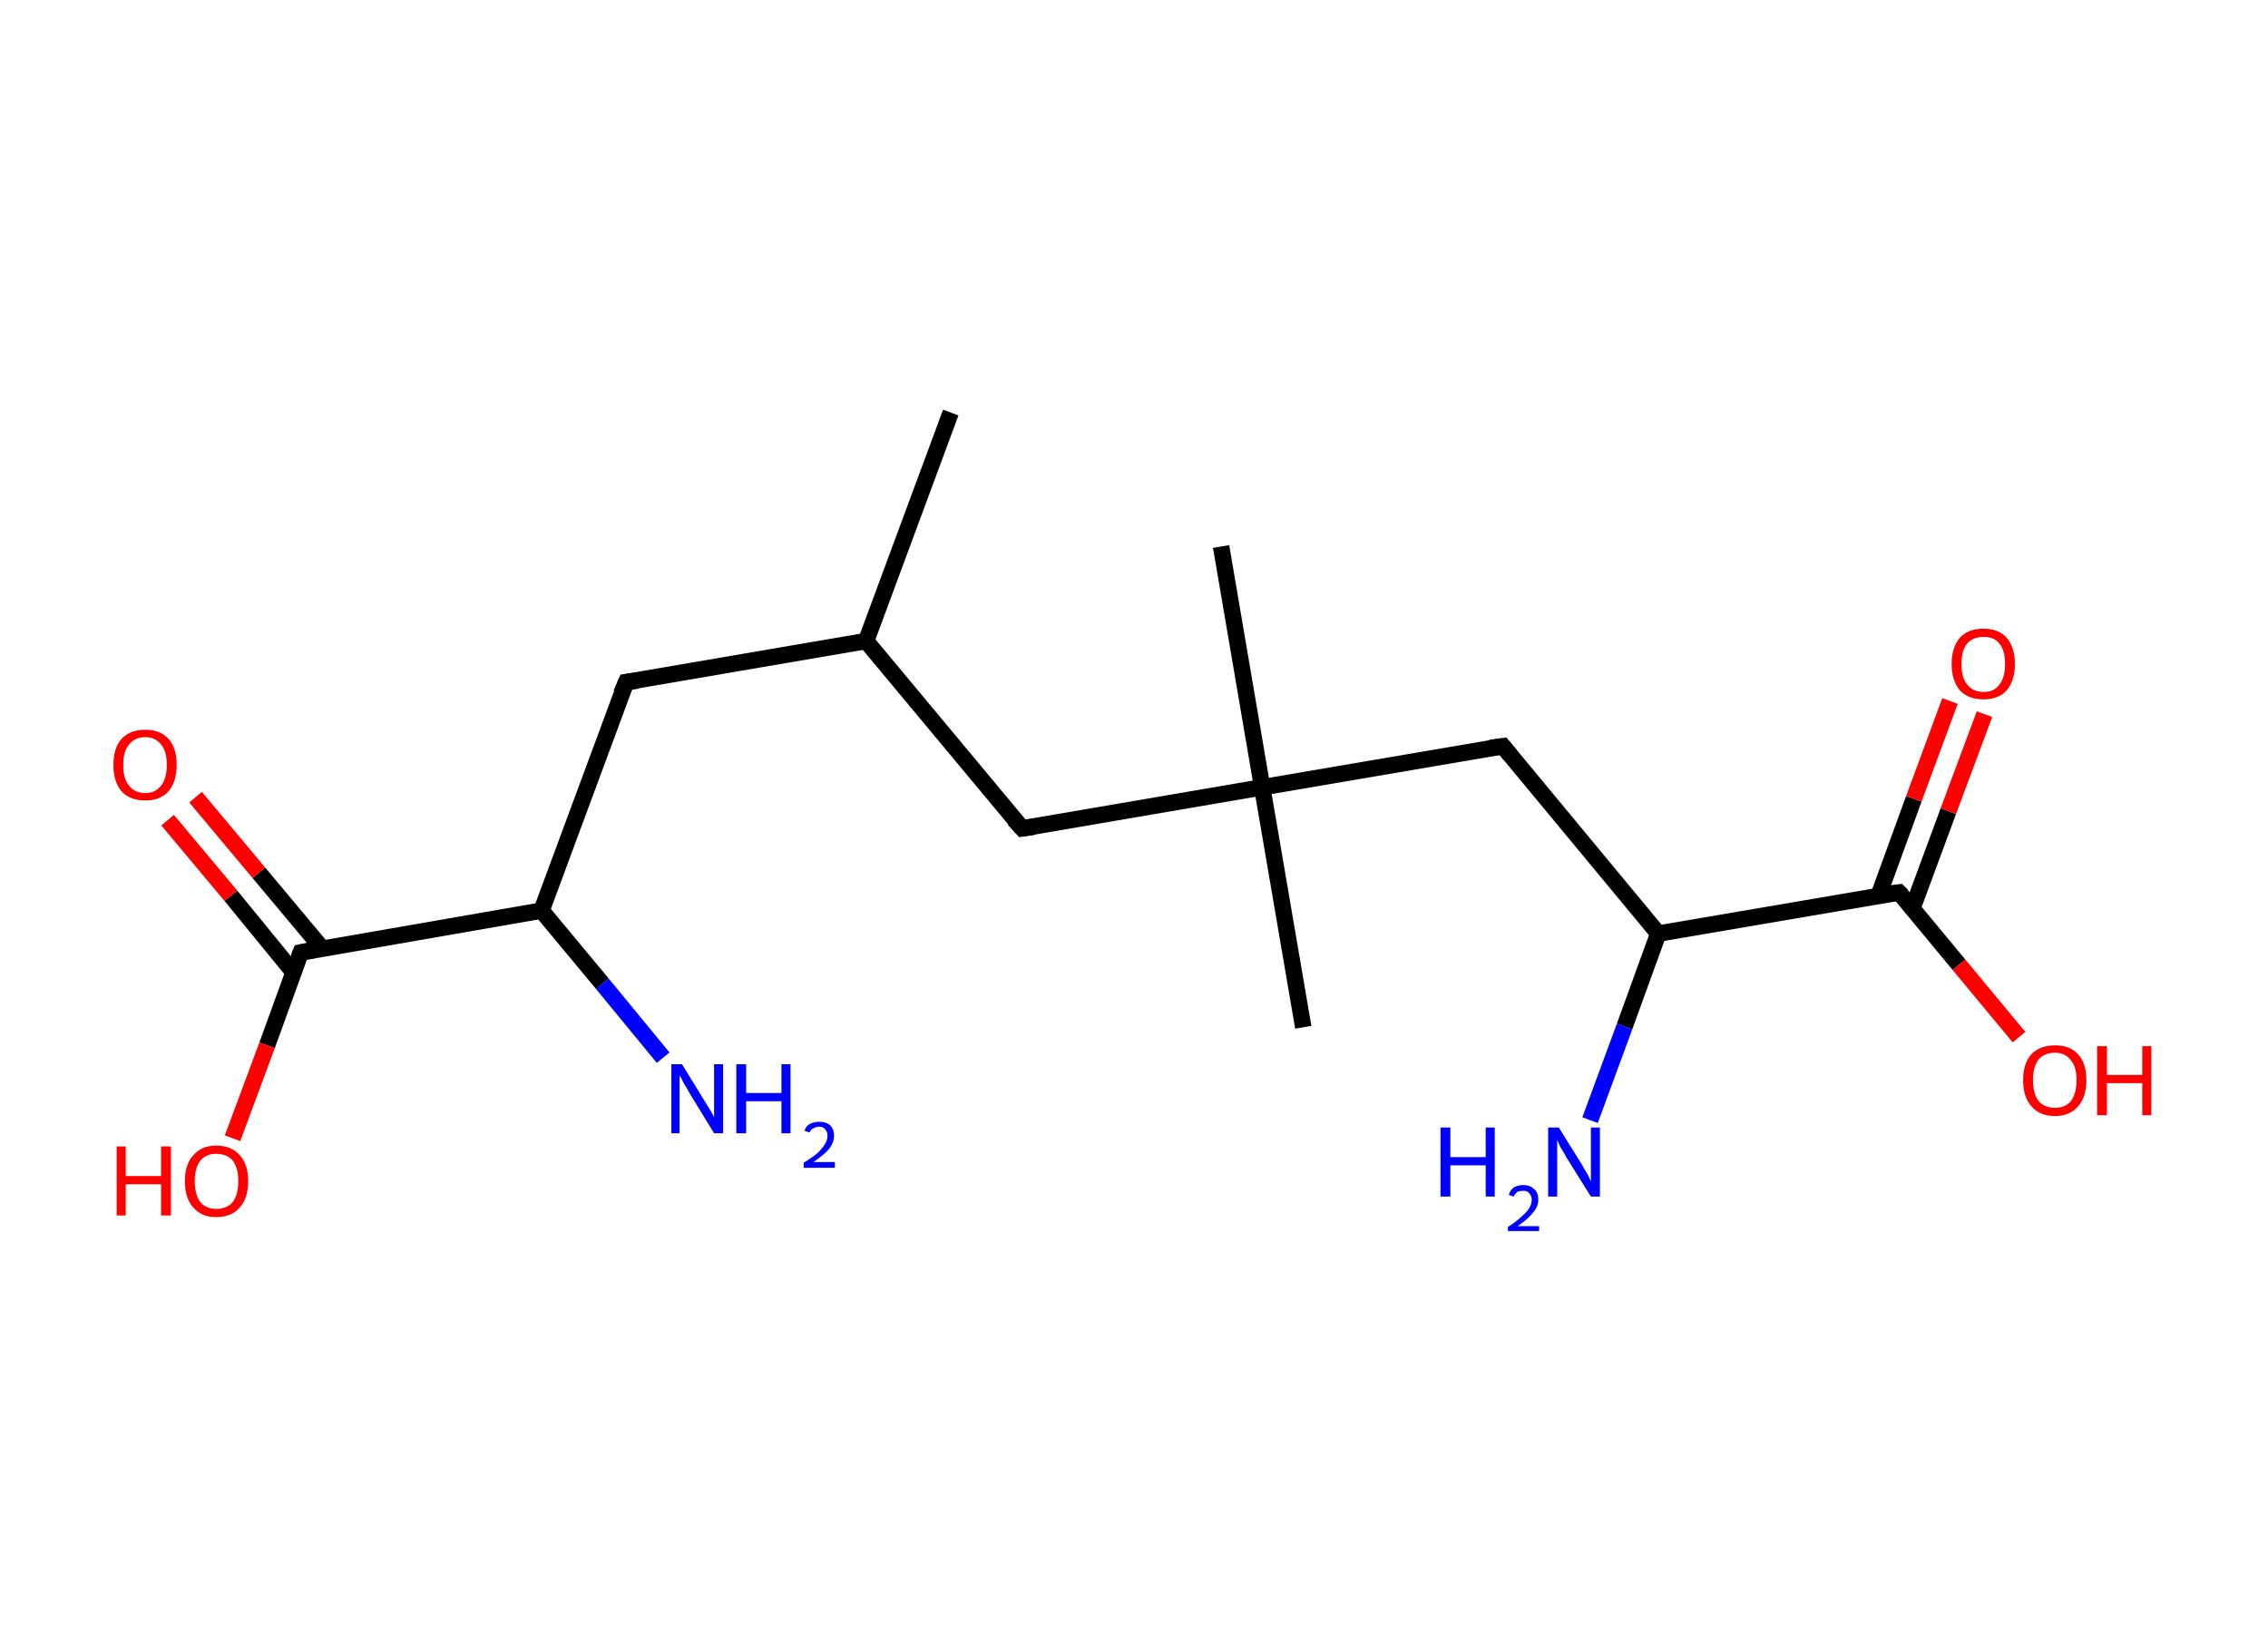 <?xml version='1.0' encoding='ASCII' standalone='yes'?>
<svg xmlns="http://www.w3.org/2000/svg" xmlns:rdkit="http://www.rdkit.org/xml" xmlns:xlink="http://www.w3.org/1999/xlink" version="1.1" baseProfile="full" xml:space="preserve" width="276px" height="200px" viewBox="0 0 276 200">
<!-- END OF HEADER -->
<rect style="opacity:1.0;fill:#FFFFFF;stroke:none" width="276.0" height="200.0" x="0.0" y="0.0"> </rect>
<path class="bond-0 atom-0 atom-1" d="M 115.7,50.2 L 105.4,78.0" style="fill:none;fill-rule:evenodd;stroke:#000000;stroke-width:2.0px;stroke-linecap:butt;stroke-linejoin:miter;stroke-opacity:1"/>
<path class="bond-1 atom-1 atom-2" d="M 105.4,78.0 L 76.2,83.0" style="fill:none;fill-rule:evenodd;stroke:#000000;stroke-width:2.0px;stroke-linecap:butt;stroke-linejoin:miter;stroke-opacity:1"/>
<path class="bond-2 atom-2 atom-3" d="M 76.2,83.0 L 65.9,110.8" style="fill:none;fill-rule:evenodd;stroke:#000000;stroke-width:2.0px;stroke-linecap:butt;stroke-linejoin:miter;stroke-opacity:1"/>
<path class="bond-3 atom-3 atom-4" d="M 65.9,110.8 L 73.3,119.7" style="fill:none;fill-rule:evenodd;stroke:#000000;stroke-width:2.0px;stroke-linecap:butt;stroke-linejoin:miter;stroke-opacity:1"/>
<path class="bond-3 atom-3 atom-4" d="M 73.3,119.7 L 80.7,128.7" style="fill:none;fill-rule:evenodd;stroke:#0000FF;stroke-width:2.0px;stroke-linecap:butt;stroke-linejoin:miter;stroke-opacity:1"/>
<path class="bond-4 atom-3 atom-5" d="M 65.9,110.8 L 36.6,115.9" style="fill:none;fill-rule:evenodd;stroke:#000000;stroke-width:2.0px;stroke-linecap:butt;stroke-linejoin:miter;stroke-opacity:1"/>
<path class="bond-5 atom-5 atom-6" d="M 39.2,115.4 L 31.5,106.2" style="fill:none;fill-rule:evenodd;stroke:#000000;stroke-width:2.0px;stroke-linecap:butt;stroke-linejoin:miter;stroke-opacity:1"/>
<path class="bond-5 atom-5 atom-6" d="M 31.5,106.2 L 23.8,97.0" style="fill:none;fill-rule:evenodd;stroke:#FF0000;stroke-width:2.0px;stroke-linecap:butt;stroke-linejoin:miter;stroke-opacity:1"/>
<path class="bond-5 atom-5 atom-6" d="M 35.7,118.3 L 28.1,109.0" style="fill:none;fill-rule:evenodd;stroke:#000000;stroke-width:2.0px;stroke-linecap:butt;stroke-linejoin:miter;stroke-opacity:1"/>
<path class="bond-5 atom-5 atom-6" d="M 28.1,109.0 L 20.4,99.8" style="fill:none;fill-rule:evenodd;stroke:#FF0000;stroke-width:2.0px;stroke-linecap:butt;stroke-linejoin:miter;stroke-opacity:1"/>
<path class="bond-6 atom-5 atom-7" d="M 36.6,115.9 L 32.5,127.2" style="fill:none;fill-rule:evenodd;stroke:#000000;stroke-width:2.0px;stroke-linecap:butt;stroke-linejoin:miter;stroke-opacity:1"/>
<path class="bond-6 atom-5 atom-7" d="M 32.5,127.2 L 28.3,138.5" style="fill:none;fill-rule:evenodd;stroke:#FF0000;stroke-width:2.0px;stroke-linecap:butt;stroke-linejoin:miter;stroke-opacity:1"/>
<path class="bond-7 atom-1 atom-8" d="M 105.4,78.0 L 124.4,100.8" style="fill:none;fill-rule:evenodd;stroke:#000000;stroke-width:2.0px;stroke-linecap:butt;stroke-linejoin:miter;stroke-opacity:1"/>
<path class="bond-8 atom-8 atom-9" d="M 124.4,100.8 L 153.6,95.8" style="fill:none;fill-rule:evenodd;stroke:#000000;stroke-width:2.0px;stroke-linecap:butt;stroke-linejoin:miter;stroke-opacity:1"/>
<path class="bond-9 atom-9 atom-10" d="M 153.6,95.8 L 148.6,66.5" style="fill:none;fill-rule:evenodd;stroke:#000000;stroke-width:2.0px;stroke-linecap:butt;stroke-linejoin:miter;stroke-opacity:1"/>
<path class="bond-10 atom-9 atom-11" d="M 153.6,95.8 L 158.6,125.0" style="fill:none;fill-rule:evenodd;stroke:#000000;stroke-width:2.0px;stroke-linecap:butt;stroke-linejoin:miter;stroke-opacity:1"/>
<path class="bond-11 atom-9 atom-12" d="M 153.6,95.8 L 182.9,90.8" style="fill:none;fill-rule:evenodd;stroke:#000000;stroke-width:2.0px;stroke-linecap:butt;stroke-linejoin:miter;stroke-opacity:1"/>
<path class="bond-12 atom-12 atom-13" d="M 182.9,90.8 L 201.8,113.6" style="fill:none;fill-rule:evenodd;stroke:#000000;stroke-width:2.0px;stroke-linecap:butt;stroke-linejoin:miter;stroke-opacity:1"/>
<path class="bond-13 atom-13 atom-14" d="M 201.8,113.6 L 197.7,124.9" style="fill:none;fill-rule:evenodd;stroke:#000000;stroke-width:2.0px;stroke-linecap:butt;stroke-linejoin:miter;stroke-opacity:1"/>
<path class="bond-13 atom-13 atom-14" d="M 197.7,124.9 L 193.5,136.3" style="fill:none;fill-rule:evenodd;stroke:#0000FF;stroke-width:2.0px;stroke-linecap:butt;stroke-linejoin:miter;stroke-opacity:1"/>
<path class="bond-14 atom-13 atom-15" d="M 201.8,113.6 L 231.1,108.6" style="fill:none;fill-rule:evenodd;stroke:#000000;stroke-width:2.0px;stroke-linecap:butt;stroke-linejoin:miter;stroke-opacity:1"/>
<path class="bond-15 atom-15 atom-16" d="M 232.7,110.6 L 237.1,98.7" style="fill:none;fill-rule:evenodd;stroke:#000000;stroke-width:2.0px;stroke-linecap:butt;stroke-linejoin:miter;stroke-opacity:1"/>
<path class="bond-15 atom-15 atom-16" d="M 237.1,98.7 L 241.5,86.9" style="fill:none;fill-rule:evenodd;stroke:#FF0000;stroke-width:2.0px;stroke-linecap:butt;stroke-linejoin:miter;stroke-opacity:1"/>
<path class="bond-15 atom-15 atom-16" d="M 228.6,109.0 L 232.9,97.2" style="fill:none;fill-rule:evenodd;stroke:#000000;stroke-width:2.0px;stroke-linecap:butt;stroke-linejoin:miter;stroke-opacity:1"/>
<path class="bond-15 atom-15 atom-16" d="M 232.9,97.2 L 237.3,85.3" style="fill:none;fill-rule:evenodd;stroke:#FF0000;stroke-width:2.0px;stroke-linecap:butt;stroke-linejoin:miter;stroke-opacity:1"/>
<path class="bond-16 atom-15 atom-17" d="M 231.1,108.6 L 238.4,117.4" style="fill:none;fill-rule:evenodd;stroke:#000000;stroke-width:2.0px;stroke-linecap:butt;stroke-linejoin:miter;stroke-opacity:1"/>
<path class="bond-16 atom-15 atom-17" d="M 238.4,117.4 L 245.7,126.2" style="fill:none;fill-rule:evenodd;stroke:#FF0000;stroke-width:2.0px;stroke-linecap:butt;stroke-linejoin:miter;stroke-opacity:1"/>
<path d="M 77.6,82.8 L 76.2,83.0 L 75.6,84.4" style="fill:none;stroke:#000000;stroke-width:2.0px;stroke-linecap:butt;stroke-linejoin:miter;stroke-opacity:1;"/>
<path d="M 38.1,115.6 L 36.6,115.9 L 36.4,116.4" style="fill:none;stroke:#000000;stroke-width:2.0px;stroke-linecap:butt;stroke-linejoin:miter;stroke-opacity:1;"/>
<path d="M 123.4,99.7 L 124.4,100.8 L 125.8,100.6" style="fill:none;stroke:#000000;stroke-width:2.0px;stroke-linecap:butt;stroke-linejoin:miter;stroke-opacity:1;"/>
<path d="M 181.4,91.0 L 182.9,90.8 L 183.8,91.9" style="fill:none;stroke:#000000;stroke-width:2.0px;stroke-linecap:butt;stroke-linejoin:miter;stroke-opacity:1;"/>
<path d="M 229.6,108.8 L 231.1,108.6 L 231.5,109.0" style="fill:none;stroke:#000000;stroke-width:2.0px;stroke-linecap:butt;stroke-linejoin:miter;stroke-opacity:1;"/>
<path class="atom-4" d="M 83.0 129.5 L 85.7 133.9 Q 86.0 134.4, 86.5 135.2 Q 86.9 135.9, 86.9 136.0 L 86.9 129.5 L 88.0 129.5 L 88.0 137.9 L 86.9 137.9 L 83.9 133.0 Q 83.6 132.4, 83.2 131.8 Q 82.9 131.1, 82.7 130.9 L 82.7 137.9 L 81.7 137.9 L 81.7 129.5 L 83.0 129.5 " fill="#0000FF"/>
<path class="atom-4" d="M 89.6 129.5 L 90.8 129.5 L 90.8 133.0 L 95.1 133.0 L 95.1 129.5 L 96.2 129.5 L 96.2 137.9 L 95.1 137.9 L 95.1 134.0 L 90.8 134.0 L 90.8 137.9 L 89.6 137.9 L 89.6 129.5 " fill="#0000FF"/>
<path class="atom-4" d="M 97.9 137.6 Q 98.1 137.0, 98.5 136.8 Q 99.0 136.5, 99.7 136.5 Q 100.5 136.5, 101.0 136.9 Q 101.5 137.4, 101.5 138.2 Q 101.5 139.0, 100.9 139.8 Q 100.3 140.5, 99.0 141.4 L 101.6 141.4 L 101.6 142.1 L 97.8 142.1 L 97.8 141.5 Q 98.9 140.8, 99.5 140.3 Q 100.1 139.7, 100.4 139.2 Q 100.7 138.7, 100.7 138.2 Q 100.7 137.7, 100.4 137.4 Q 100.2 137.1, 99.7 137.1 Q 99.3 137.1, 99.0 137.3 Q 98.7 137.4, 98.5 137.8 L 97.9 137.6 " fill="#0000FF"/>
<path class="atom-6" d="M 13.8 93.1 Q 13.8 91.0, 14.8 89.9 Q 15.8 88.8, 17.7 88.8 Q 19.5 88.8, 20.5 89.9 Q 21.5 91.0, 21.5 93.1 Q 21.5 95.1, 20.5 96.3 Q 19.5 97.4, 17.7 97.4 Q 15.8 97.4, 14.8 96.3 Q 13.8 95.1, 13.8 93.1 M 17.7 96.5 Q 18.9 96.5, 19.6 95.6 Q 20.3 94.7, 20.3 93.1 Q 20.3 91.4, 19.6 90.6 Q 18.9 89.7, 17.7 89.7 Q 16.4 89.7, 15.7 90.6 Q 15.0 91.4, 15.0 93.1 Q 15.0 94.8, 15.7 95.6 Q 16.4 96.5, 17.7 96.5 " fill="#FF0000"/>
<path class="atom-7" d="M 14.2 139.5 L 15.3 139.5 L 15.3 143.1 L 19.6 143.1 L 19.6 139.5 L 20.8 139.5 L 20.8 147.9 L 19.6 147.9 L 19.6 144.1 L 15.3 144.1 L 15.3 147.9 L 14.2 147.9 L 14.2 139.5 " fill="#FF0000"/>
<path class="atom-7" d="M 22.5 143.7 Q 22.5 141.7, 23.5 140.6 Q 24.5 139.4, 26.3 139.4 Q 28.2 139.4, 29.2 140.6 Q 30.2 141.7, 30.2 143.7 Q 30.2 145.8, 29.2 146.9 Q 28.2 148.1, 26.3 148.1 Q 24.5 148.1, 23.5 146.9 Q 22.5 145.8, 22.5 143.7 M 26.3 147.1 Q 27.6 147.1, 28.3 146.3 Q 29.0 145.4, 29.0 143.7 Q 29.0 142.1, 28.3 141.2 Q 27.6 140.4, 26.3 140.4 Q 25.1 140.4, 24.4 141.2 Q 23.7 142.1, 23.7 143.7 Q 23.7 145.4, 24.4 146.3 Q 25.1 147.1, 26.3 147.1 " fill="#FF0000"/>
<path class="atom-14" d="M 175.3 137.2 L 176.5 137.2 L 176.5 140.8 L 180.8 140.8 L 180.8 137.2 L 181.9 137.2 L 181.9 145.6 L 180.8 145.6 L 180.8 141.8 L 176.5 141.8 L 176.5 145.6 L 175.3 145.6 L 175.3 137.2 " fill="#0000FF"/>
<path class="atom-14" d="M 183.6 145.4 Q 183.8 144.8, 184.2 144.5 Q 184.7 144.2, 185.4 144.2 Q 186.2 144.2, 186.7 144.7 Q 187.2 145.1, 187.2 146.0 Q 187.2 146.8, 186.6 147.5 Q 186.0 148.3, 184.7 149.2 L 187.3 149.2 L 187.3 149.8 L 183.5 149.8 L 183.5 149.3 Q 184.6 148.6, 185.2 148.0 Q 185.8 147.5, 186.1 147.0 Q 186.4 146.5, 186.4 146.0 Q 186.4 145.5, 186.1 145.2 Q 185.9 144.9, 185.4 144.9 Q 185.0 144.9, 184.7 145.0 Q 184.4 145.2, 184.2 145.6 L 183.6 145.4 " fill="#0000FF"/>
<path class="atom-14" d="M 189.7 137.2 L 192.5 141.7 Q 192.7 142.1, 193.2 142.9 Q 193.6 143.7, 193.6 143.8 L 193.6 137.2 L 194.7 137.2 L 194.7 145.6 L 193.6 145.6 L 190.6 140.8 Q 190.3 140.2, 189.9 139.6 Q 189.6 138.9, 189.5 138.7 L 189.5 145.6 L 188.4 145.6 L 188.4 137.2 L 189.7 137.2 " fill="#0000FF"/>
<path class="atom-16" d="M 237.5 80.8 Q 237.5 78.8, 238.5 77.6 Q 239.5 76.5, 241.4 76.5 Q 243.2 76.5, 244.2 77.6 Q 245.2 78.8, 245.2 80.8 Q 245.2 82.8, 244.2 84.0 Q 243.2 85.1, 241.4 85.1 Q 239.5 85.1, 238.5 84.0 Q 237.5 82.8, 237.5 80.8 M 241.4 84.2 Q 242.7 84.2, 243.3 83.3 Q 244.0 82.5, 244.0 80.8 Q 244.0 79.1, 243.3 78.3 Q 242.7 77.5, 241.4 77.5 Q 240.1 77.5, 239.4 78.3 Q 238.7 79.1, 238.7 80.8 Q 238.7 82.5, 239.4 83.3 Q 240.1 84.2, 241.4 84.2 " fill="#FF0000"/>
<path class="atom-17" d="M 246.2 131.4 Q 246.2 129.4, 247.2 128.3 Q 248.2 127.2, 250.1 127.2 Q 251.9 127.2, 252.9 128.3 Q 253.9 129.4, 253.9 131.4 Q 253.9 133.5, 252.9 134.6 Q 251.9 135.8, 250.1 135.8 Q 248.2 135.8, 247.2 134.6 Q 246.2 133.5, 246.2 131.4 M 250.1 134.8 Q 251.3 134.8, 252.0 134.0 Q 252.7 133.1, 252.7 131.4 Q 252.7 129.8, 252.0 129.0 Q 251.3 128.1, 250.1 128.1 Q 248.8 128.1, 248.1 128.9 Q 247.4 129.8, 247.4 131.4 Q 247.4 133.1, 248.1 134.0 Q 248.8 134.8, 250.1 134.8 " fill="#FF0000"/>
<path class="atom-17" d="M 255.2 127.3 L 256.4 127.3 L 256.4 130.8 L 260.7 130.8 L 260.7 127.3 L 261.8 127.3 L 261.8 135.7 L 260.7 135.7 L 260.7 131.8 L 256.4 131.8 L 256.4 135.7 L 255.2 135.7 L 255.2 127.3 " fill="#FF0000"/>
</svg>
